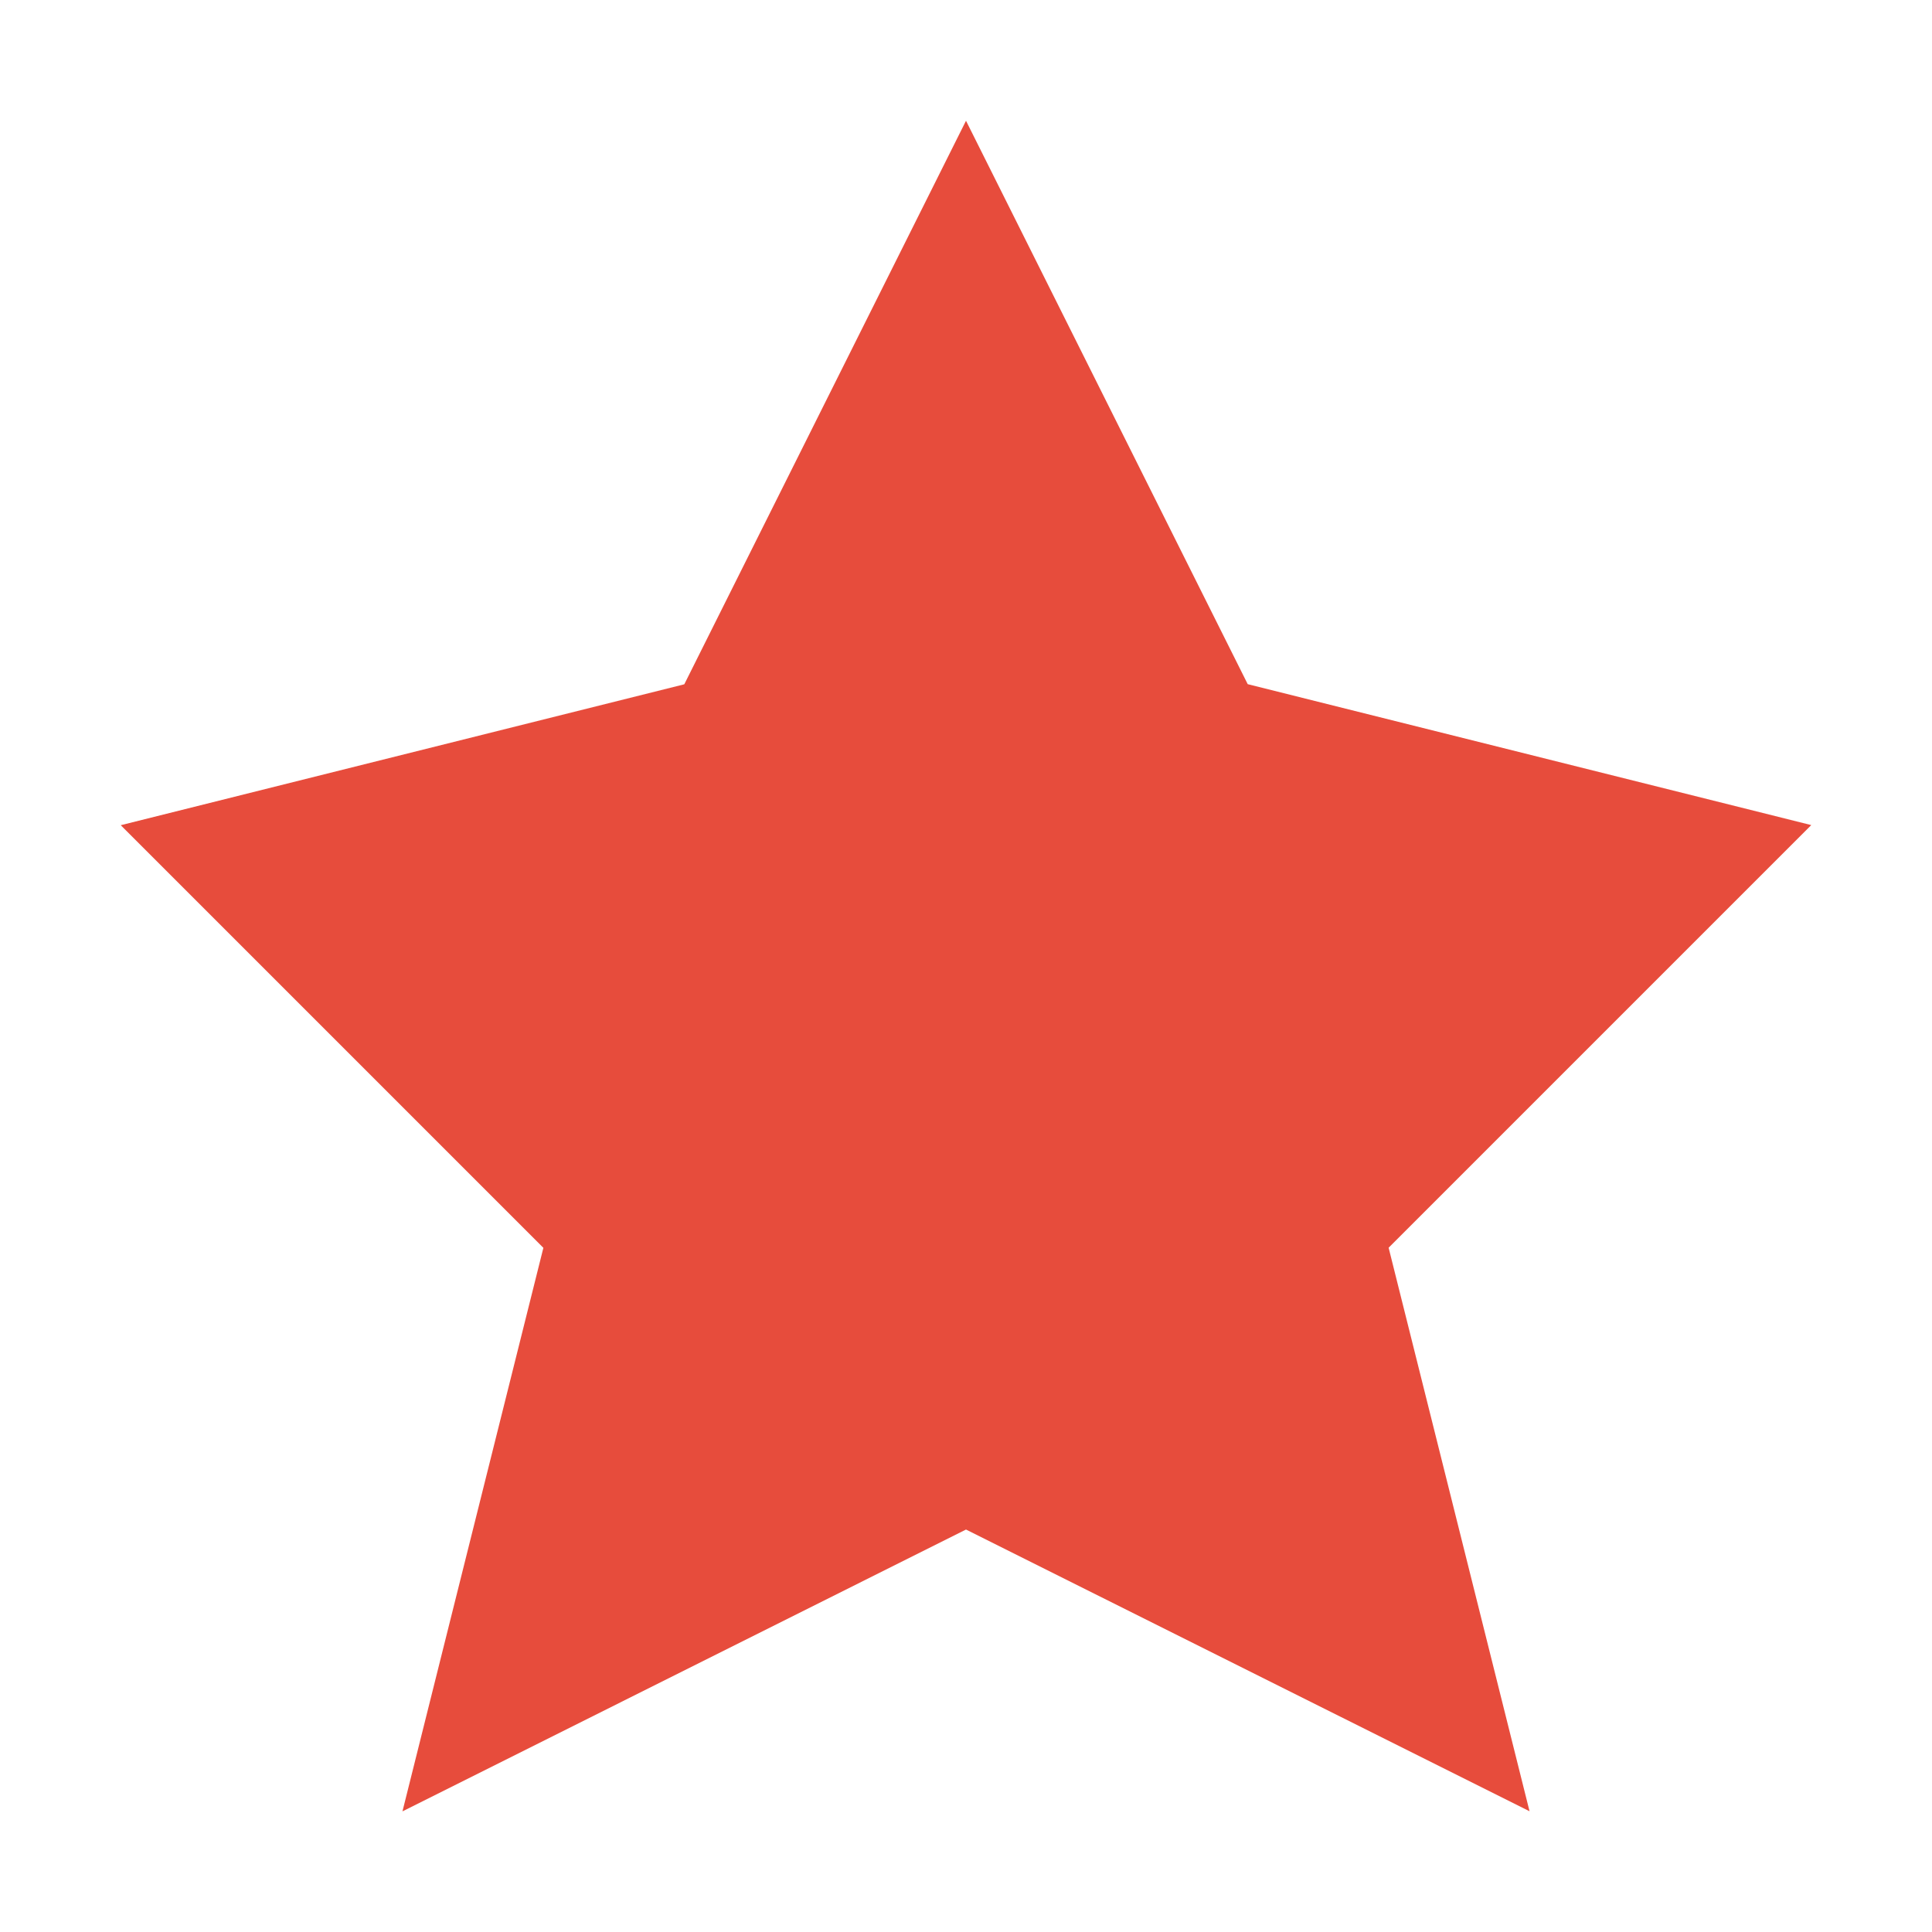 <?xml version="1.0" encoding="UTF-8" standalone="no"?>
<!-- Created with Inkscape (http://www.inkscape.org/) -->

<svg
   xmlns:osb="http://www.openswatchbook.org/uri/2009/osb"
   xmlns:dc="http://purl.org/dc/elements/1.1/"
   xmlns:cc="http://creativecommons.org/ns#"
   xmlns:rdf="http://www.w3.org/1999/02/22-rdf-syntax-ns#"
   xmlns:svg="http://www.w3.org/2000/svg"
   xmlns="http://www.w3.org/2000/svg"
   xmlns:sodipodi="http://sodipodi.sourceforge.net/DTD/sodipodi-0.dtd"
   xmlns:inkscape="http://www.inkscape.org/namespaces/inkscape"
   width="16"
   height="16"
   id="svg2"
   version="1.1"
   inkscape:version="0.91 r"
   viewBox="0 0 16 16"
   sodipodi:docname="bookmark-missing.svg">
  <defs
     id="defs4">
    <linearGradient
       osb:paint="solid"
       id="linearGradient5606">
      <stop
         style="stop-color:#000000;stop-opacity:1;"
         offset="0"
         id="stop5608" />
    </linearGradient>
  </defs>
  <sodipodi:namedview
     id="base"
     pagecolor="#ffffff"
     bordercolor="#666666"
     borderopacity="1.0"
     inkscape:pageopacity="0.0"
     inkscape:pageshadow="2"
     inkscape:zoom="1.07"
     inkscape:cx="-29.407246"
     inkscape:cy="11.183342"
     inkscape:document-units="px"
     inkscape:current-layer="layer1"
     showgrid="false"
     inkscape:showpageshadow="false"
     borderlayer="true"
     units="px"
     inkscape:window-width="1535"
     inkscape:window-height="876"
     inkscape:window-x="65"
     inkscape:window-y="24"
     inkscape:window-maximized="1"
     inkscape:snap-global="true"
     inkscape:snap-bbox="true"
     showguides="false">
    <inkscape:grid
       type="xygrid"
       id="grid4062" />
    <sodipodi:guide
       position="2,14"
       orientation="12,0"
       id="guide4066" />
    <sodipodi:guide
       position="2,2"
       orientation="0,12"
       id="guide4068" />
    <sodipodi:guide
       position="14,2"
       orientation="-12,0"
       id="guide4070" />
    <sodipodi:guide
       position="14,14"
       orientation="0,-12"
       id="guide4072" />
  </sodipodi:namedview>
  <g
     inkscape:label="Capa 1"
     inkscape:groupmode="layer"
     id="layer1"
     transform="translate(0,-1036.362)">
    <path
       inkscape:connector-curvature="0"
       style="opacity:1;fill:#e74c3c;fill-opacity:1;stroke:none"
       d="M 8,1037.362 5.667,1042.029 1,1043.196 l 3.5,3.5 -1.167,4.667 L 8,1049.029 l 4.667,2.333 -1.167,-4.667 3.5,-3.5 -4.667,-1.167 z"
       id="path4114"
       sodipodi:nodetypes="ccccccccccc" />
    <g
       id="layer9"
       inkscape:label="status"
       style="display:inline"
       transform="translate(-389.233,1058.309)" />
    <g
       id="layer1-5"
       inkscape:label="places"
       style="display:inline"
       transform="translate(-148.233,441.309)" />
    <g
       id="layer14"
       inkscape:label="mimetypes"
       style="display:inline"
       transform="translate(-389.233,1058.309)" />
    <g
       id="layer15"
       inkscape:label="emblems"
       style="display:inline"
       transform="translate(-389.233,1058.309)" />
    <g
       id="g71291"
       inkscape:label="emotes"
       style="display:inline"
       transform="translate(-389.233,1058.309)" />
    <g
       transform="translate(209.979,598.412)"
       style="display:inline"
       inkscape:label="places"
       id="layer1-9" />
    <g
       transform="translate(-31.021,1215.412)"
       style="display:inline"
       inkscape:label="mimetypes"
       id="layer14-1" />
    <g
       transform="translate(-31.021,1215.412)"
       style="display:inline"
       inkscape:label="emblems"
       id="layer15-4" />
    <g
       transform="translate(-31.021,1215.412)"
       style="display:inline"
       inkscape:label="emotes"
       id="g71291-0" />
    <g
       transform="translate(209.979,748.412)"
       style="display:inline"
       inkscape:label="categories"
       id="layer2-4" />
    <g
       transform="translate(209.979,748.412)"
       style="display:inline"
       inkscape:label="apps"
       id="g6058-3" />
    <g
       transform="translate(-31.021,1215.412)"
       style="display:inline"
       inkscape:label="actions"
       id="layer12-7" />
    <g
       id="g6058"
       inkscape:label="apps"
       style="display:inline"
       transform="translate(-148.233,591.309)" />
    <g
       id="layer12"
       inkscape:label="actions"
       style="display:inline"
       transform="translate(-389.233,1058.309)" />
  </g>
</svg>
